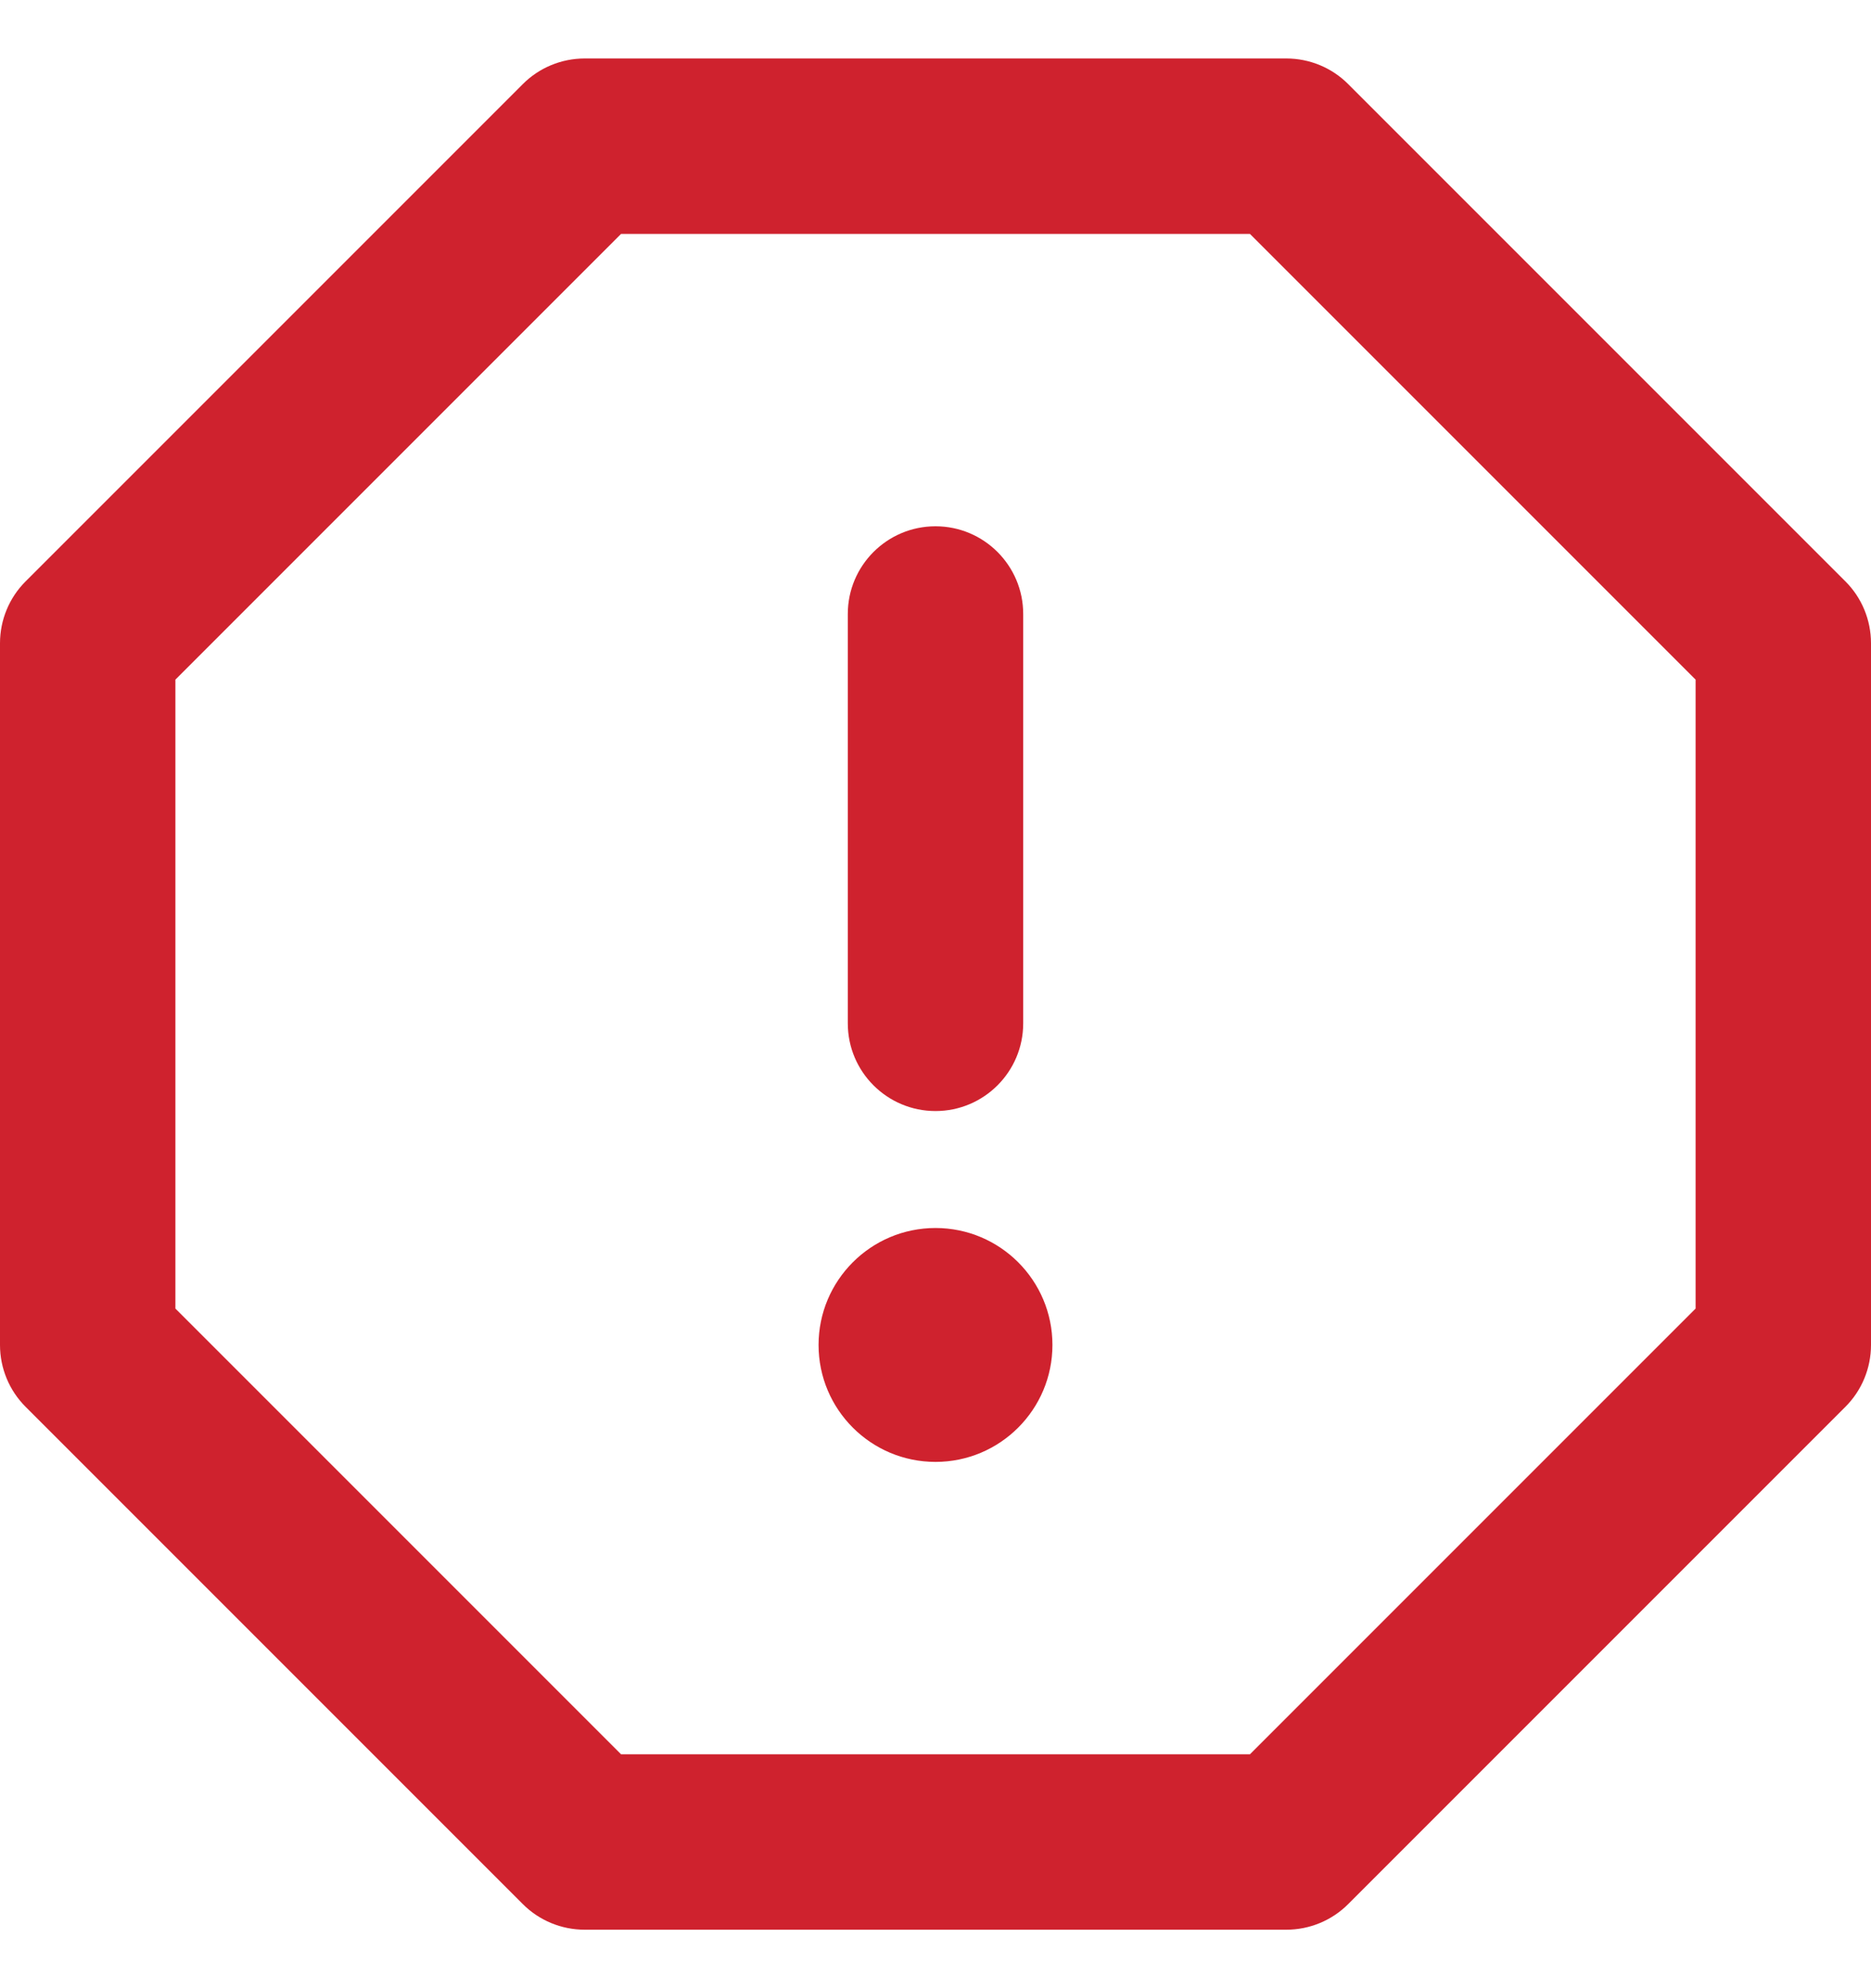 <svg width="16" height="17" viewBox="0 0 16 17" fill="none" xmlns="http://www.w3.org/2000/svg">
<g id="stop" clip-path="url(#clip0_1027_4633)">
<path id="Icon" fill-rule="evenodd" clip-rule="evenodd" d="M4.47 0.72C4.61 0.579 4.801 0.5 5 0.5H11C11.199 0.5 11.39 0.579 11.53 0.72L15.78 4.97C15.921 5.11 16 5.301 16 5.5V11.5C16 11.699 15.921 11.89 15.78 12.03L11.53 16.28C11.39 16.421 11.199 16.5 11 16.5H5C4.801 16.5 4.61 16.421 4.47 16.28L0.22 12.03C0.079 11.89 0 11.699 0 11.5V5.5C0 5.301 0.079 5.11 0.22 4.97L4.47 0.72ZM5.311 2L1.5 5.811V11.189L5.311 15H10.689L14.5 11.189V5.811L10.689 2H5.311ZM8 4.5C8.414 4.5 8.75 4.836 8.75 5.25V8.75C8.75 9.164 8.414 9.5 8 9.5C7.586 9.5 7.25 9.164 7.25 8.75V5.25C7.25 4.836 7.586 4.5 8 4.5ZM8 12.5C8.552 12.5 9 12.052 9 11.5C9 10.948 8.552 10.5 8 10.5C7.448 10.5 7 10.948 7 11.5C7 12.052 7.448 12.5 8 12.5Z" fill="#CF222E"/>
</g>
<defs>
<clipPath id="clip0_1027_4633">
<rect width="16" height="16" fill="white" transform="translate(0 0.5)"/>
</clipPath>
</defs>
</svg>
